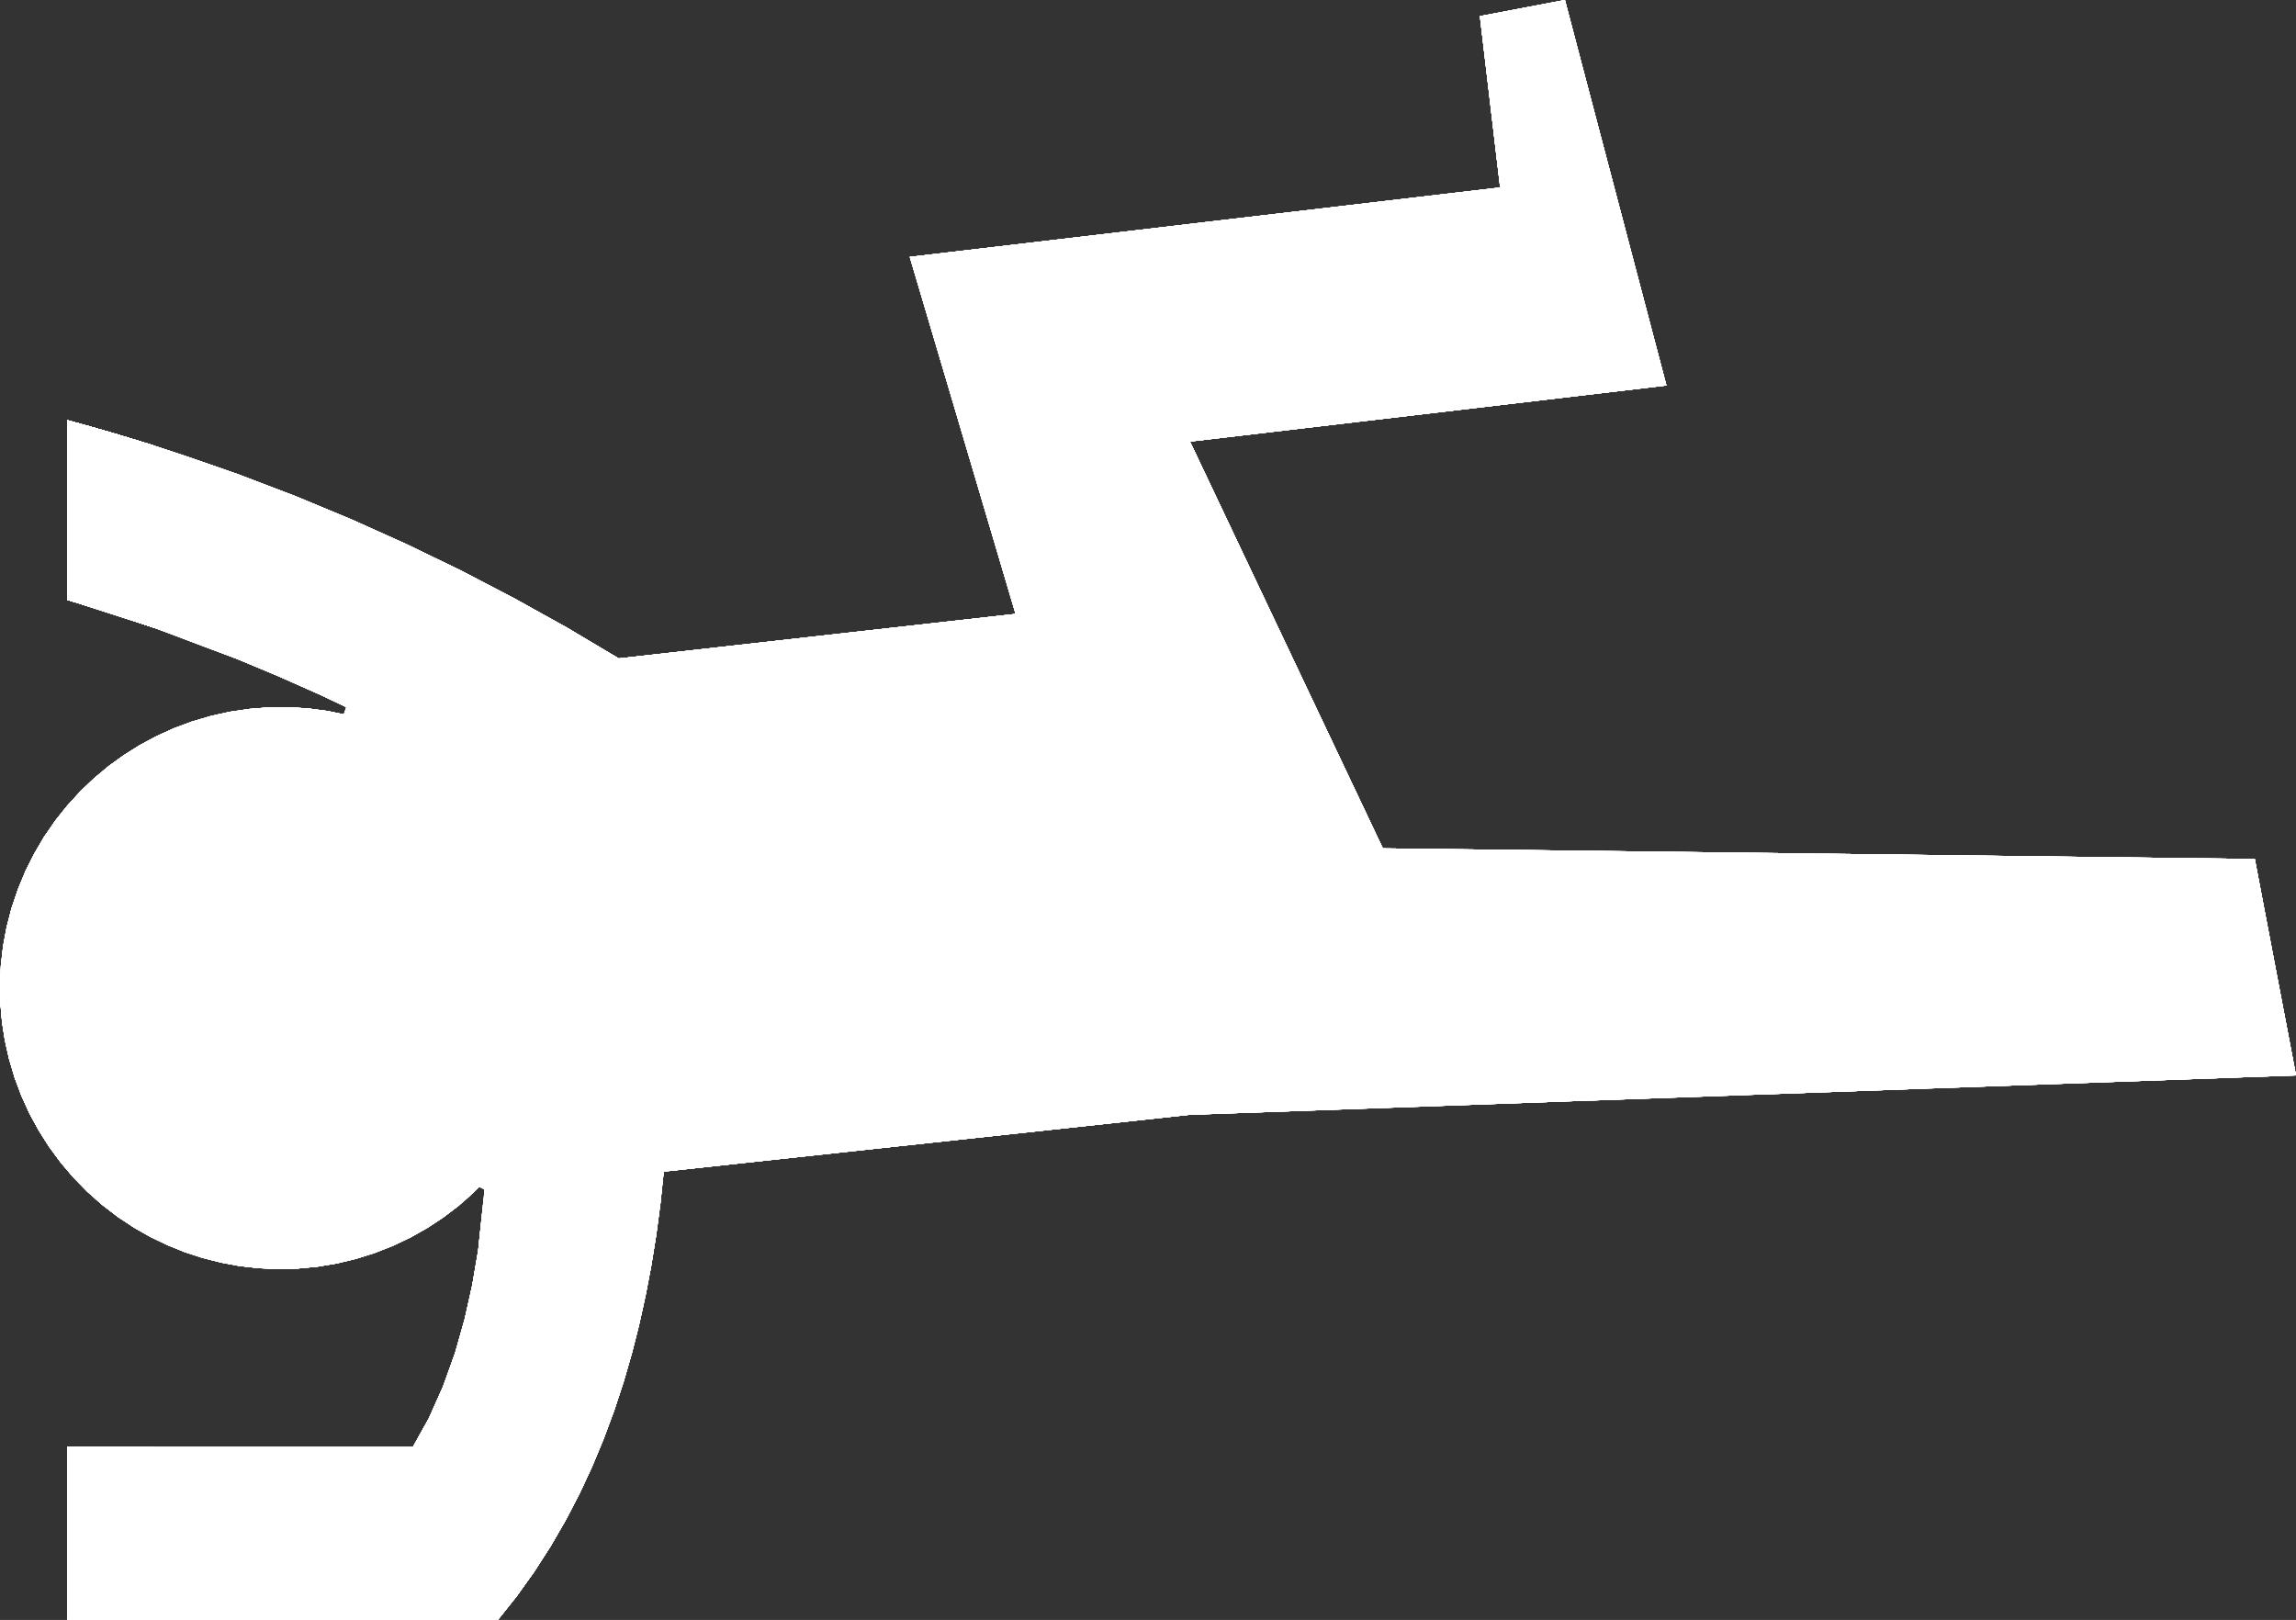<?xml version="1.0" encoding="UTF-8" standalone="yes"?>
<!DOCTYPE svg PUBLIC "-//W3C//DTD SVG 1.0//EN" "http://www.w3.org/TR/2001/REC-SVG-20010904/DTD/svg10.dtd">
<svg width="26.559" height="18.739" xmlns="http://www.w3.org/2000/svg" xmlns:svg="http://www.w3.org/2000/svg" xmlns:xlink="http://www.w3.org/1999/xlink" xmlns:slic3r="http://slic3r.org/namespaces/slic3r">
  <rect width="100%" height="100%" fill="#333333" stroke="none"/>
  <!-- 
  Generated using Slic3r 1.2.6
  http://slic3r.org/
   -->
  <g id="layer0" slic3r:z="1.75e-07">
    <polygon slic3r:type="contour" points="18.483,1.449 18.586,1.84 18.689,2.23 19.173,4.069 19.276,4.459 14.729,4.995 13.765,5.108 15.076,7.873 15.996,9.814 20.156,9.865 21.039,9.875 25.199,9.926 26.082,9.937 26.123,10.156 26.517,12.221 26.559,12.44 23.09,12.564 22.243,12.594 18.77,12.718 18.023,12.744 14.503,12.87 13.756,12.896 11.249,13.167 10.717,13.224 9.653,13.339 7.678,13.553 7.652,13.794 7.639,13.924 7.599,14.223 7.591,14.286 7.544,14.578 7.534,14.64 7.48,14.924 7.468,14.984 7.407,15.262 7.394,15.32 7.326,15.59 7.311,15.648 7.231,15.925 7.214,15.984 7.124,16.258 7.105,16.316 7.005,16.586 6.983,16.644 6.873,16.909 6.849,16.966 6.728,17.226 6.702,17.282 6.573,17.53 6.545,17.583 6.399,17.835 6.368,17.889 6.212,18.131 6.179,18.183 6.012,18.415 5.977,18.465 5.901,18.561 5.759,18.739 0.9,18.739 0.897,18.528 0.897,18.489 0.897,18.168 0.9,17.739 0.897,17.31 0.897,17.239 0.897,17.024 0.897,16.989 0.897,16.949 0.9,16.739 4.776,16.739 4.864,16.58 4.962,16.405 5.096,16.105 5.124,16.041 5.264,15.65 5.265,15.648 5.356,15.328 5.375,15.26 5.448,14.935 5.463,14.866 5.519,14.539 5.531,14.469 5.545,14.327 5.587,13.995 5.593,13.923 5.616,13.66 5.331,13.925 5.302,13.95 5.158,14.06 5.127,14.083 4.974,14.183 4.942,14.205 4.781,14.296 4.747,14.315 4.578,14.395 4.543,14.412 4.436,14.453 4.331,14.495 4.152,14.551 4.114,14.563 3.932,14.607 3.893,14.616 3.708,14.646 3.669,14.653 3.483,14.67 3.444,14.674 3.257,14.679 3.217,14.68 3.031,14.672 2.992,14.67 2.81,14.649 2.771,14.645 2.593,14.612 2.555,14.605 2.377,14.56 2.339,14.55 2.173,14.495 2.137,14.484 1.972,14.417 1.937,14.403 1.774,14.324 1.739,14.308 1.58,14.217 1.546,14.198 1.392,14.095 1.359,14.074 1.212,13.96 1.18,13.936 1.04,13.812 1.01,13.785 0.879,13.651 0.851,13.623 0.729,13.48 0.704,13.45 0.592,13.299 0.569,13.267 0.469,13.11 0.448,13.076 0.344,12.885 0.339,12.877 0.263,12.708 0.246,12.672 0.182,12.5 0.168,12.463 0.117,12.29 0.106,12.253 0.065,12.074 0.057,12.036 0.03,11.862 0.024,11.826 0.008,11.648 0.005,11.61 0.001,11.429 0,11.391 0.008,11.208 0.01,11.169 0.031,10.985 0.036,10.946 0.07,10.763 0.077,10.724 0.124,10.543 0.134,10.505 0.194,10.327 0.207,10.289 0.266,10.146 0.294,10.079 0.378,9.911 0.396,9.876 0.49,9.715 0.51,9.681 0.617,9.527 0.639,9.494 0.755,9.349 0.78,9.318 0.903,9.183 0.93,9.154 1.061,9.029 1.088,9.003 1.23,8.885 1.26,8.86 1.402,8.758 1.432,8.736 1.583,8.641 1.615,8.621 1.775,8.535 1.809,8.517 1.976,8.441 2.011,8.425 2.184,8.361 2.221,8.347 2.336,8.313 2.438,8.283 2.621,8.243 2.659,8.234 2.845,8.206 2.884,8.201 3.072,8.186 3.111,8.183 3.299,8.182 3.338,8.181 3.524,8.193 3.564,8.195 3.75,8.22 3.789,8.225 3.978,8.264 4.006,8.18 3.706,8.038 3.706,8.038 3.694,8.032 3.302,7.858 3.218,7.821 2.823,7.656 2.739,7.621 2.57,7.558 2.172,7.403 2.085,7.372 1.914,7.31 1.768,7.257 1.681,7.227 1.609,7.202 1.523,7.173 1.504,7.167 1.417,7.138 1.398,7.132 1.376,7.125 1.293,7.098 1.271,7.091 1.243,7.082 1.172,7.059 1.144,7.05 1.098,7.036 1.046,7.02 1.045,6.993 1.045,6.982 1.045,6.584 1.046,6.403 1.046,5.632 1.045,5.451 1.045,5.247 1.045,5.156 1.045,5.054 1.045,5.007 1.046,4.935 1.086,4.947 1.123,4.957 1.163,4.969 1.19,4.976 1.223,4.986 1.273,5.001 1.307,5.01 1.357,5.025 1.39,5.035 1.44,5.05 1.474,5.06 1.524,5.075 1.557,5.086 1.607,5.101 1.674,5.122 1.699,5.13 2.071,5.254 2.649,5.45 2.764,5.49 3.302,5.696 3.416,5.739 3.95,5.961 4.063,6.008 4.587,6.244 4.699,6.294 5.218,6.545 5.328,6.598 5.839,6.864 5.947,6.921 6.45,7.201 6.557,7.26 6.767,7.385 7.157,7.617 7.96,7.527 8.764,7.437 10.141,7.282 10.945,7.192 11.748,7.102 11.641,6.74 10.632,3.334 10.524,2.972 13.341,2.641 13.939,2.57 16.799,2.234 17.353,2.169 17.271,1.475 17.119,0.187 17.758,0.066 18.102,0" style="fill: white" />
  </g>
  <g id="layer1" slic3r:z="4e-07">
    <polygon slic3r:type="contour" points="18.219,0.446 18.454,1.338 18.689,2.23 19.041,3.568 19.276,4.459 15.925,4.854 13.765,5.108 14.434,6.52 15.326,8.402 15.996,9.814 19.021,9.851 21.039,9.875 26.082,9.937 26.177,10.438 26.464,11.94 26.559,12.44 23.998,12.531 22.291,12.592 19.731,12.684 18.023,12.744 15.463,12.836 13.756,12.896 11.932,13.093 10.717,13.224 8.286,13.487 7.678,13.553 7.67,13.627 7.639,13.924 7.616,14.098 7.591,14.286 7.557,14.498 7.534,14.64 7.495,14.847 7.468,14.984 7.424,15.186 7.394,15.32 7.344,15.517 7.311,15.648 7.253,15.849 7.214,15.984 7.127,16.249 7.105,16.316 7.032,16.513 6.983,16.644 6.903,16.837 6.849,16.966 6.761,17.155 6.702,17.282 6.608,17.462 6.545,17.583 6.439,17.766 6.368,17.889 6.254,18.065 6.179,18.183 6.058,18.352 5.977,18.465 5.803,18.684 5.759,18.739 0.787,18.739 0.787,18.695 0.787,18.489 0.787,17.786 0.787,17.739 0.787,17.691 0.787,16.989 0.787,16.782 0.787,16.739 4.776,16.739 4.795,16.705 4.962,16.405 5.059,16.186 5.124,16.041 5.209,15.805 5.265,15.648 5.331,15.415 5.375,15.26 5.441,14.963 5.463,14.866 5.503,14.628 5.531,14.469 5.565,14.145 5.595,13.903 5.616,13.662 5.367,13.893 5.302,13.95 5.197,14.03 5.127,14.083 5.016,14.156 4.942,14.205 4.899,14.229 4.899,14.229 4.747,14.315 4.624,14.373 4.543,14.412 4.416,14.462 4.331,14.495 4.201,14.536 4.114,14.563 3.981,14.595 3.893,14.616 3.758,14.638 3.669,14.653 3.489,14.67 3.444,14.674 3.308,14.678 3.217,14.68 3.03,14.671 2.992,14.67 2.859,14.655 2.771,14.645 2.642,14.621 2.555,14.605 2.426,14.572 2.339,14.55 2.218,14.51 2.137,14.484 2.017,14.435 1.937,14.403 1.818,14.346 1.739,14.308 1.623,14.242 1.546,14.198 1.434,14.123 1.359,14.074 1.252,13.991 1.18,13.936 1.078,13.846 1.01,13.785 0.915,13.688 0.851,13.623 0.763,13.519 0.704,13.45 0.623,13.34 0.569,13.267 0.496,13.153 0.448,13.076 0.383,12.956 0.339,12.877 0.284,12.754 0.246,12.672 0.2,12.547 0.168,12.463 0.131,12.337 0.106,12.253 0.076,12.123 0.057,12.036 0.037,11.91 0.024,11.826 0.012,11.696 0.005,11.61 0.002,11.479 0,11.391 0.006,11.258 0.01,11.169 0.026,11.035 0.036,10.946 0.061,10.813 0.077,10.724 0.111,10.593 0.134,10.505 0.178,10.375 0.207,10.289 0.259,10.163 0.294,10.079 0.355,9.957 0.396,9.876 0.465,9.759 0.51,9.681 0.588,9.569 0.639,9.494 0.723,9.388 0.78,9.318 0.87,9.22 0.93,9.154 1.025,9.063 1.088,9.003 1.191,8.917 1.26,8.86 1.363,8.786 1.432,8.736 1.542,8.667 1.615,8.621 1.731,8.558 1.809,8.517 1.93,8.462 2.011,8.425 2.137,8.378 2.221,8.347 2.351,8.309 2.438,8.283 2.571,8.254 2.659,8.234 2.794,8.214 2.884,8.201 3.021,8.19 3.111,8.183 3.248,8.182 3.338,8.181 3.474,8.19 3.564,8.195 3.699,8.213 3.789,8.225 3.921,8.252 3.978,8.264 4.006,8.18 3.912,8.135 3.694,8.032 3.409,7.906 3.218,7.821 2.961,7.714 2.739,7.621 2.354,7.477 2.064,7.364 1.865,7.292 1.768,7.257 1.694,7.231 1.644,7.214 1.57,7.189 1.521,7.173 1.447,7.148 1.398,7.132 1.323,7.108 1.274,7.091 1.199,7.068 1.15,7.052 1.075,7.029 1.025,7.013 1.004,7.007 0.975,6.998 0.913,6.979 0.889,6.971 0.864,6.964 0.863,6.807 0.863,6.789 0.863,6.438 0.863,6.403 0.863,5.632 0.863,5.598 0.863,5.054 0.863,5.036 0.864,4.885 0.899,4.894 0.931,4.903 0.951,4.909 1.053,4.937 1.106,4.952 1.139,4.962 1.24,4.991 1.273,5.001 1.307,5.01 1.407,5.04 1.44,5.05 1.474,5.06 1.574,5.091 1.607,5.101 1.707,5.132 1.774,5.153 1.84,5.174 2.5,5.398 2.764,5.49 3.155,5.64 3.416,5.739 3.804,5.9 4.063,6.008 4.444,6.179 4.699,6.294 5.076,6.477 5.328,6.598 5.699,6.792 5.947,6.921 6.313,7.124 6.557,7.26 7.037,7.546 7.157,7.617 7.616,7.566 8.305,7.488 8.994,7.411 9.453,7.359 9.912,7.308 11.748,7.102 11.504,6.276 10.769,3.798 10.524,2.972 12.573,2.731 13.939,2.57 15.987,2.329 17.353,2.169 17.166,0.584 17.119,0.187 17.316,0.15 18.102,0" style="fill: white" />
  </g>
  <g id="layer2" slic3r:z="5e-07">
    <polygon slic3r:type="contour" points="18.395,1.115 18.689,2.23 18.983,3.345 19.276,4.459 16.521,4.784 13.765,5.108 14.323,6.285 15.438,8.637 15.996,9.814 21.039,9.875 23.511,9.906 26.082,9.937 26.201,10.563 26.44,11.814 26.559,12.44 24.425,12.516 22.291,12.592 20.157,12.668 18.023,12.744 15.89,12.82 13.756,12.896 10.772,13.219 10.772,13.219 7.678,13.553 7.639,13.924 7.615,14.105 7.591,14.286 7.562,14.463 7.534,14.64 7.501,14.812 7.468,14.984 7.431,15.152 7.394,15.32 7.353,15.484 7.311,15.648 7.263,15.816 7.214,15.984 7.159,16.15 7.105,16.316 7.044,16.48 6.983,16.644 6.916,16.805 6.849,16.966 6.776,17.124 6.702,17.282 6.624,17.432 6.545,17.583 6.457,17.736 6.368,17.889 6.273,18.036 6.179,18.183 6.078,18.324 5.977,18.465 5.759,18.739 0.776,18.739 0.776,16.739 4.776,16.739 4.823,16.655 4.962,16.405 5.043,16.223 5.124,16.041 5.265,15.648 5.375,15.26 5.463,14.866 5.497,14.668 5.531,14.469 5.573,14.063 5.598,13.862 5.616,13.663 5.384,13.879 5.302,13.95 5.215,14.016 5.127,14.083 5.035,14.144 4.942,14.205 4.844,14.26 4.747,14.315 4.645,14.363 4.543,14.412 4.437,14.453 4.331,14.495 4.223,14.529 4.114,14.563 4.003,14.589 3.893,14.616 3.781,14.634 3.669,14.653 3.556,14.664 3.444,14.674 3.33,14.677 3.217,14.68 3.104,14.675 2.992,14.67 2.882,14.657 2.771,14.645 2.555,14.605 2.447,14.577 2.339,14.55 2.238,14.517 2.137,14.484 1.937,14.403 1.838,14.355 1.739,14.308 1.643,14.253 1.546,14.198 1.453,14.136 1.359,14.074 1.27,14.005 1.18,13.936 1.095,13.861 1.01,13.785 0.931,13.704 0.851,13.623 0.777,13.536 0.704,13.45 0.569,13.267 0.508,13.172 0.448,13.076 0.393,12.976 0.339,12.877 0.293,12.774 0.246,12.672 0.207,12.568 0.168,12.463 0.137,12.358 0.106,12.253 0.081,12.145 0.057,12.036 0.04,11.931 0.024,11.826 0.014,11.718 0.005,11.61 0.002,11.501 0,11.391 0.005,11.28 0.01,11.169 0.023,11.058 0.036,10.946 0.057,10.835 0.077,10.724 0.106,10.615 0.134,10.505 0.17,10.397 0.207,10.289 0.294,10.079 0.345,9.977 0.396,9.876 0.453,9.778 0.51,9.681 0.575,9.588 0.639,9.494 0.78,9.318 0.855,9.236 0.93,9.154 1.009,9.078 1.088,9.003 1.174,8.932 1.26,8.86 1.346,8.798 1.432,8.736 1.524,8.678 1.615,8.621 1.712,8.569 1.809,8.517 1.91,8.471 2.011,8.425 2.116,8.386 2.221,8.347 2.329,8.315 2.438,8.283 2.548,8.259 2.659,8.234 2.772,8.217 2.884,8.201 2.998,8.192 3.111,8.183 3.225,8.182 3.338,8.181 3.451,8.188 3.564,8.195 3.676,8.21 3.789,8.225 3.899,8.248 3.978,8.264 4.006,8.18 3.93,8.144 3.694,8.032 3.218,7.821 2.739,7.621 2.258,7.441 2.016,7.347 1.768,7.257 1.644,7.214 1.521,7.173 1.398,7.132 1.274,7.091 1.15,7.052 1.026,7.013 0.901,6.975 0.824,6.952 0.82,6.951 0.82,6.917 0.819,6.794 0.819,6.789 0.819,6.786 0.82,6.403 0.82,5.632 0.819,5.25 0.819,5.054 0.819,5.049 0.82,4.912 0.82,4.873 0.854,4.882 0.938,4.905 1.106,4.952 1.273,5.001 1.44,5.05 1.607,5.101 1.774,5.153 1.884,5.189 2.435,5.375 2.764,5.49 3.09,5.615 3.416,5.739 4.063,6.008 4.381,6.151 4.699,6.294 5.013,6.446 5.328,6.598 5.637,6.76 5.947,6.921 6.252,7.091 6.557,7.26 7.157,7.617 8.305,7.488 9.397,7.366 11.748,7.102 11.442,6.069 10.524,2.972 12.231,2.771 13.939,2.57 15.646,2.37 17.353,2.169 17.119,0.187 18.102,0" style="fill: white" />
  </g>
  <g id="layer3" slic3r:z="6e-07">
    <polygon slic3r:type="contour" points="18.32,0.829 18.689,2.23 18.924,3.122 19.276,4.459 17.072,4.719 13.765,5.108 14.211,6.049 15.55,8.873 15.996,9.814 18.013,9.838 21.039,9.875 23.056,9.9 26.082,9.937 26.225,10.688 26.416,11.689 26.559,12.44 24.852,12.501 22.291,12.592 20.584,12.653 18.023,12.744 16.268,12.807 13.756,12.896 12.54,13.028 10.717,13.224 8.286,13.487 7.678,13.553 7.67,13.627 7.639,13.924 7.62,14.069 7.591,14.286 7.568,14.428 7.534,14.64 7.515,14.737 7.468,14.984 7.439,15.119 7.394,15.32 7.361,15.451 7.311,15.648 7.283,15.746 7.214,15.984 7.17,16.117 7.105,16.316 7.056,16.447 6.983,16.644 6.93,16.773 6.849,16.966 6.79,17.092 6.702,17.282 6.653,17.375 6.545,17.583 6.475,17.705 6.368,17.889 6.292,18.006 6.179,18.183 6.098,18.296 5.977,18.465 5.803,18.684 5.759,18.739 0.776,18.739 0.776,16.739 4.776,16.739 4.85,16.605 4.962,16.405 5.027,16.259 5.124,16.041 5.181,15.884 5.265,15.648 5.309,15.493 5.375,15.26 5.41,15.103 5.463,14.866 5.5,14.649 5.531,14.469 5.582,13.982 5.602,13.821 5.615,13.664 5.4,13.865 5.302,13.95 5.232,14.003 5.127,14.083 5.053,14.132 4.942,14.205 4.864,14.249 4.747,14.315 4.665,14.354 4.543,14.412 4.458,14.445 4.331,14.495 4.244,14.522 4.114,14.563 3.987,14.593 3.987,14.593 3.893,14.616 3.803,14.631 3.669,14.653 3.579,14.661 3.444,14.674 3.353,14.676 3.217,14.68 3.127,14.676 2.992,14.67 2.904,14.66 2.771,14.645 2.685,14.629 2.555,14.605 2.469,14.583 2.339,14.55 2.259,14.523 2.137,14.484 2.057,14.451 1.937,14.403 1.886,14.378 1.739,14.308 1.662,14.264 1.546,14.198 1.471,14.148 1.359,14.074 1.288,14.019 1.18,13.936 1.112,13.876 1.01,13.785 0.947,13.72 0.851,13.623 0.792,13.554 0.704,13.45 0.65,13.377 0.569,13.267 0.52,13.191 0.448,13.076 0.404,12.996 0.339,12.877 0.302,12.795 0.246,12.672 0.215,12.588 0.168,12.463 0.143,12.379 0.106,12.253 0.086,12.166 0.057,12.036 0.044,11.952 0.024,11.826 0.016,11.739 0.005,11.61 0.003,11.522 0,11.391 0.004,11.302 0.01,11.169 0.021,11.08 0.036,10.946 0.052,10.858 0.077,10.724 0.1,10.636 0.134,10.505 0.152,10.452 0.207,10.289 0.242,10.205 0.294,10.079 0.335,9.997 0.396,9.876 0.442,9.798 0.51,9.681 0.562,9.606 0.639,9.494 0.695,9.424 0.78,9.318 0.84,9.252 0.93,9.154 0.993,9.094 1.088,9.003 1.157,8.946 1.26,8.86 1.329,8.811 1.432,8.736 1.506,8.69 1.615,8.621 1.693,8.579 1.809,8.517 1.89,8.48 2.011,8.425 2.128,8.382 2.221,8.347 2.308,8.322 2.438,8.283 2.526,8.263 2.659,8.234 2.749,8.221 2.884,8.201 2.975,8.194 3.111,8.183 3.202,8.182 3.338,8.181 3.429,8.187 3.564,8.195 3.654,8.207 3.789,8.225 3.877,8.243 3.978,8.264 4.006,8.18 3.694,8.032 3.504,7.948 3.218,7.821 3.027,7.741 2.739,7.621 2.161,7.405 1.968,7.329 1.769,7.258 1.671,7.224 1.572,7.19 1.473,7.157 1.374,7.124 1.275,7.092 1.176,7.06 1.1,7.036 1.026,7.013 0.926,6.983 0.901,6.975 0.851,6.96 0.836,6.956 0.825,6.952 0.792,6.943 0.792,6.876 0.792,6.789 0.792,6.476 0.792,6.403 0.792,5.632 0.792,5.559 0.792,5.09 0.792,5.054 0.792,4.946 0.792,4.865 0.835,4.877 0.854,4.882 0.921,4.901 0.938,4.905 0.972,4.915 1.106,4.952 1.206,4.981 1.274,5.001 1.408,5.041 1.541,5.081 1.641,5.111 1.774,5.153 1.84,5.174 1.928,5.203 2.369,5.352 2.764,5.49 3.025,5.59 3.416,5.739 3.675,5.847 4.063,6.008 4.317,6.122 4.699,6.294 4.95,6.416 5.328,6.598 5.575,6.727 5.947,6.921 6.191,7.057 6.557,7.26 7.037,7.546 7.157,7.617 7.616,7.566 8.305,7.488 8.764,7.437 9.453,7.359 9.912,7.308 11.748,7.102 11.381,5.863 10.892,4.211 10.524,2.972 11.834,2.818 13.939,2.57 17.353,2.169 17.166,0.584 17.119,0.187 17.905,0.037 18.102,0" style="fill: white" />
  </g>
  <g id="layer4" slic3r:z="7e-07">
    <polygon slic3r:type="contour" points="18.278,0.669 18.689,2.23 18.865,2.899 19.276,4.459 17.679,4.648 13.765,5.108 14.1,5.814 15.661,9.108 15.996,9.814 17.509,9.832 21.039,9.875 22.602,9.895 26.082,9.937 26.249,10.813 26.392,11.564 26.559,12.44 25.279,12.486 22.291,12.592 21.011,12.638 18.023,12.744 16.695,12.792 13.756,12.896 12.8,13 10.717,13.224 8.894,13.421 7.678,13.553 7.662,13.701 7.639,13.924 7.63,13.989 7.591,14.286 7.574,14.392 7.534,14.64 7.514,14.743 7.468,14.984 7.446,15.085 7.394,15.32 7.369,15.419 7.311,15.648 7.282,15.748 7.214,15.984 7.181,16.084 7.105,16.316 7.068,16.414 6.983,16.644 6.943,16.74 6.849,16.966 6.805,17.061 6.702,17.282 6.655,17.372 6.545,17.583 6.492,17.674 6.368,17.889 6.311,17.977 6.179,18.183 6.062,18.346 5.977,18.465 5.846,18.629 5.759,18.739 0.776,18.739 0.776,16.739 4.776,16.739 4.795,16.705 4.878,16.555 4.962,16.405 5.01,16.296 5.124,16.041 5.167,15.923 5.265,15.648 5.298,15.532 5.375,15.26 5.415,15.081 5.463,14.866 5.483,14.747 5.531,14.469 5.59,13.901 5.608,13.761 5.544,13.729 5.51,13.763 5.416,13.851 5.302,13.95 5.25,13.99 5.127,14.083 5.072,14.119 4.942,14.205 4.883,14.238 4.747,14.315 4.685,14.344 4.543,14.412 4.479,14.437 4.331,14.495 4.266,14.515 4.114,14.563 4.048,14.579 3.893,14.616 3.884,14.617 3.669,14.653 3.601,14.659 3.444,14.674 3.376,14.676 3.217,14.68 3.149,14.677 2.992,14.67 2.926,14.662 2.771,14.645 2.706,14.633 2.555,14.605 2.491,14.588 2.339,14.55 2.279,14.53 2.137,14.484 2.077,14.459 1.937,14.403 1.877,14.374 1.739,14.308 1.681,14.275 1.546,14.198 1.49,14.16 1.359,14.074 1.306,14.032 1.18,13.936 1.129,13.891 1.01,13.785 0.963,13.737 0.851,13.623 0.807,13.571 0.704,13.45 0.663,13.395 0.569,13.267 0.532,13.21 0.448,13.076 0.415,13.016 0.339,12.877 0.312,12.815 0.246,12.672 0.223,12.609 0.168,12.463 0.15,12.4 0.106,12.253 0.091,12.188 0.057,12.036 0.047,11.973 0.024,11.826 0.018,11.761 0.005,11.61 0.003,11.544 0,11.391 0.003,11.324 0.01,11.169 0.018,11.102 0.036,10.946 0.048,10.88 0.077,10.724 0.094,10.658 0.134,10.505 0.156,10.44 0.207,10.289 0.233,10.226 0.294,10.079 0.324,10.018 0.396,9.876 0.43,9.817 0.51,9.681 0.549,9.625 0.639,9.494 0.681,9.441 0.78,9.318 0.825,9.269 0.93,9.154 0.977,9.109 1.088,9.003 1.14,8.96 1.26,8.86 1.312,8.823 1.432,8.736 1.487,8.701 1.615,8.621 1.673,8.59 1.809,8.517 1.869,8.489 2.011,8.425 2.074,8.402 2.221,8.347 2.222,8.347 2.222,8.347 2.438,8.283 2.504,8.268 2.659,8.234 2.727,8.224 2.884,8.201 2.952,8.195 3.111,8.183 3.179,8.182 3.338,8.181 3.406,8.185 3.564,8.195 3.688,8.212 3.789,8.225 3.855,8.239 3.978,8.264 4.006,8.18 3.694,8.032 3.551,7.969 3.218,7.821 3.074,7.761 2.739,7.621 2.065,7.368 1.92,7.312 1.771,7.258 1.697,7.233 1.623,7.208 1.424,7.141 1.35,7.116 1.276,7.092 1.201,7.068 1.05,7.021 1.026,7.013 0.976,6.998 0.901,6.975 0.864,6.964 0.839,6.956 0.792,6.942 0.779,6.938 0.779,6.833 0.779,5.558 0.778,5.408 0.778,5.054 0.778,4.953 0.779,4.862 0.795,4.866 0.854,4.882 0.904,4.896 0.938,4.905 1.039,4.933 1.106,4.952 1.139,4.962 1.275,5.001 1.376,5.031 1.476,5.061 1.675,5.122 1.775,5.153 1.906,5.196 1.973,5.217 2.303,5.329 2.764,5.49 2.96,5.565 3.416,5.739 3.61,5.82 4.063,6.008 4.253,6.093 4.699,6.294 4.887,6.385 5.328,6.598 5.513,6.695 5.947,6.921 6.13,7.023 6.557,7.26 6.917,7.474 7.157,7.617 8.075,7.514 8.305,7.488 9.223,7.385 9.453,7.359 10.371,7.256 11.748,7.102 11.32,5.657 10.953,4.418 10.524,2.972 11.549,2.852 13.939,2.57 14.963,2.45 17.353,2.169 17.213,0.98 17.119,0.187 17.709,0.075 18.102,0" style="fill: white" />
  </g>
  <g id="layer5" slic3r:z="8e-07">
    <polygon slic3r:type="contour" points="18.219,0.446 18.689,2.23 18.806,2.676 19.276,4.459 18.23,4.583 13.765,5.108 13.988,5.579 15.773,9.343 15.996,9.814 17.055,9.827 21.039,9.875 22.047,9.888 26.082,9.937 26.273,10.938 26.368,11.439 26.559,12.44 25.757,12.469 22.291,12.592 21.438,12.623 17.975,12.746 17.17,12.775 13.756,12.896 13.148,12.962 10.672,13.229 9.501,13.356 7.678,13.553 7.654,13.775 7.639,13.924 7.629,13.996 7.591,14.286 7.579,14.357 7.534,14.64 7.521,14.709 7.468,14.984 7.462,15.012 7.394,15.32 7.378,15.386 7.311,15.648 7.292,15.715 7.214,15.984 7.192,16.05 7.105,16.316 7.08,16.382 6.983,16.644 6.956,16.708 6.849,16.966 6.82,17.029 6.702,17.282 6.671,17.342 6.545,17.583 6.51,17.644 6.368,17.889 6.33,17.948 6.179,18.183 6.138,18.239 5.977,18.465 5.89,18.574 5.759,18.739 0.776,18.739 0.776,16.739 4.776,16.739 4.836,16.631 4.836,16.631 4.906,16.505 4.962,16.405 4.994,16.332 5.124,16.041 5.153,15.962 5.265,15.648 5.287,15.571 5.375,15.26 5.393,15.181 5.463,14.866 5.476,14.787 5.531,14.469 5.599,13.82 5.606,13.763 5.542,13.731 5.495,13.778 5.433,13.836 5.302,13.95 5.267,13.977 5.127,14.083 5.09,14.107 4.942,14.205 4.903,14.227 4.747,14.315 4.706,14.334 4.543,14.412 4.5,14.428 4.331,14.495 4.288,14.508 4.114,14.563 4.07,14.574 3.893,14.616 3.848,14.623 3.669,14.653 3.624,14.657 3.444,14.674 3.398,14.675 3.217,14.68 3.172,14.678 2.992,14.67 2.948,14.665 2.771,14.645 2.728,14.637 2.555,14.605 2.512,14.594 2.339,14.55 2.137,14.484 2.097,14.468 1.937,14.403 1.897,14.384 1.739,14.308 1.7,14.286 1.546,14.198 1.509,14.173 1.359,14.074 1.324,14.046 1.18,13.936 1.146,13.906 1.01,13.785 0.979,13.753 0.851,13.623 0.822,13.588 0.704,13.45 0.677,13.413 0.569,13.267 0.544,13.229 0.448,13.076 0.426,13.036 0.339,12.877 0.321,12.836 0.246,12.672 0.231,12.63 0.168,12.463 0.156,12.421 0.106,12.253 0.096,12.21 0.057,12.036 0.044,11.952 0.024,11.826 0.02,11.783 0.005,11.61 0.004,11.566 0,11.391 0.002,11.347 0.01,11.169 0.015,11.125 0.036,10.946 0.044,10.902 0.077,10.724 0.089,10.68 0.134,10.505 0.149,10.461 0.207,10.289 0.224,10.247 0.294,10.079 0.314,10.038 0.396,9.876 0.419,9.837 0.51,9.681 0.536,9.644 0.639,9.494 0.667,9.459 0.78,9.318 0.81,9.285 0.93,9.154 0.961,9.124 1.088,9.003 1.123,8.974 1.26,8.86 1.294,8.835 1.432,8.736 1.469,8.713 1.615,8.621 1.654,8.6 1.809,8.517 1.849,8.499 2.011,8.425 2.053,8.41 2.221,8.347 2.264,8.334 2.438,8.283 2.482,8.273 2.659,8.234 2.704,8.227 2.884,8.201 2.93,8.197 3.111,8.183 3.157,8.183 3.338,8.181 3.383,8.184 3.564,8.195 3.609,8.201 3.789,8.225 3.833,8.234 3.978,8.264 4.006,8.18 3.694,8.032 3.599,7.99 3.218,7.821 3.122,7.781 2.739,7.621 1.969,7.332 1.872,7.295 1.773,7.259 1.724,7.242 1.674,7.225 1.375,7.125 1.326,7.108 1.277,7.092 1.227,7.077 1.076,7.029 0.976,6.998 0.876,6.968 0.826,6.953 0.776,6.938 0.776,4.861 0.807,4.87 0.854,4.882 0.888,4.891 0.938,4.905 1.039,4.933 1.14,4.962 1.276,5.001 1.343,5.021 1.41,5.042 1.709,5.133 1.775,5.153 1.973,5.217 2.017,5.232 2.237,5.306 2.764,5.49 2.894,5.54 3.416,5.739 3.546,5.793 4.063,6.008 4.19,6.065 4.699,6.294 4.824,6.355 5.328,6.598 5.452,6.663 5.947,6.921 6.069,6.989 6.557,7.26 6.797,7.403 7.157,7.617 8.075,7.514 8.994,7.411 9.912,7.308 10.83,7.205 11.748,7.102 11.259,5.45 11.014,4.624 10.524,2.972 11.207,2.892 13.939,2.57 14.665,2.485 17.353,2.169 17.259,1.376 17.119,0.187 17.512,0.112 18.102,0" style="fill: white" />
  </g>
  <g id="layer6" slic3r:z="9e-07">
    <polygon slic3r:type="contour" points="18.16,0.223 18.689,2.23 18.748,2.453 19.276,4.459 18.725,4.524 13.765,5.108 13.877,5.343 15.884,9.579 15.996,9.814 16.5,9.82 21.039,9.875 21.593,9.882 26.082,9.937 26.296,11.063 26.344,11.314 26.559,12.44 26.132,12.455 22.291,12.592 21.864,12.608 18.023,12.744 17.597,12.76 13.756,12.896 13.407,12.934 10.772,13.219 10.772,13.219 10.109,13.29 7.678,13.553 7.647,13.849 7.639,13.924 7.634,13.96 7.591,14.286 7.585,14.321 7.534,14.64 7.527,14.674 7.468,14.984 7.394,15.32 7.386,15.353 7.311,15.648 7.301,15.681 7.214,15.984 7.203,16.017 7.105,16.316 7.093,16.349 6.983,16.644 6.97,16.676 6.849,16.966 6.834,16.997 6.702,17.282 6.686,17.312 6.545,17.583 6.528,17.613 6.368,17.889 6.349,17.918 6.179,18.183 6.158,18.211 5.977,18.465 5.933,18.519 5.759,18.739 0.776,18.739 0.776,16.739 4.776,16.739 4.906,16.505 4.934,16.455 4.962,16.405 4.978,16.368 5.124,16.041 5.138,16.002 5.265,15.648 5.276,15.609 5.375,15.26 5.384,15.221 5.463,14.866 5.47,14.827 5.531,14.469 5.616,13.658 5.495,13.778 5.48,13.793 5.449,13.822 5.302,13.95 5.285,13.963 5.127,14.083 5.109,14.095 4.942,14.205 4.922,14.216 4.747,14.315 4.726,14.325 4.543,14.412 4.521,14.42 4.331,14.495 4.275,14.513 4.114,14.563 4.092,14.568 3.893,14.616 3.87,14.619 3.669,14.653 3.646,14.655 3.444,14.674 3.421,14.675 3.217,14.68 3.194,14.679 2.992,14.67 2.97,14.667 2.771,14.645 2.749,14.641 2.555,14.605 2.534,14.599 2.339,14.55 2.319,14.543 2.137,14.484 2.117,14.476 1.937,14.403 1.917,14.393 1.739,14.308 1.72,14.297 1.546,14.198 1.527,14.185 1.359,14.074 1.341,14.06 1.18,13.936 1.163,13.921 1.01,13.785 0.851,13.623 0.836,13.606 0.704,13.45 0.69,13.431 0.569,13.267 0.557,13.248 0.448,13.076 0.437,13.056 0.339,12.877 0.33,12.856 0.246,12.672 0.239,12.651 0.168,12.463 0.162,12.442 0.106,12.253 0.101,12.232 0.057,12.036 0.053,12.015 0.024,11.826 0.022,11.804 0.005,11.61 0.004,11.588 0,11.391 0.001,11.369 0.01,11.169 0.013,11.147 0.036,10.946 0.04,10.924 0.077,10.724 0.083,10.702 0.134,10.505 0.142,10.483 0.207,10.289 0.215,10.268 0.294,10.079 0.304,10.058 0.396,9.876 0.407,9.856 0.51,9.681 0.523,9.662 0.639,9.494 0.653,9.477 0.78,9.318 0.795,9.302 0.93,9.154 0.946,9.139 1.088,9.003 1.106,8.989 1.26,8.86 1.277,8.848 1.432,8.736 1.451,8.724 1.615,8.621 1.635,8.61 1.809,8.517 1.829,8.508 2.011,8.425 2.032,8.418 2.221,8.347 2.243,8.341 2.438,8.283 2.46,8.278 2.659,8.234 2.682,8.231 2.884,8.201 2.907,8.199 3.111,8.183 3.338,8.181 3.361,8.183 3.564,8.195 3.586,8.198 3.789,8.225 3.978,8.264 4.006,8.18 3.694,8.032 3.647,8.011 3.218,7.821 3.17,7.801 2.739,7.621 1.873,7.296 1.824,7.277 1.775,7.259 1.75,7.251 1.725,7.243 1.327,7.109 1.302,7.101 1.277,7.093 1.253,7.085 1.177,7.061 0.876,6.968 0.826,6.953 0.801,6.945 0.776,6.938 0.776,4.861 0.838,4.878 0.906,4.896 1.006,4.925 1.209,4.982 1.277,5.002 1.311,5.012 1.344,5.022 1.743,5.143 1.776,5.154 2.039,5.239 2.061,5.246 2.171,5.283 2.764,5.49 2.829,5.515 3.416,5.739 3.481,5.766 4.063,6.008 4.126,6.036 4.699,6.294 4.762,6.324 5.328,6.598 5.39,6.631 5.947,6.921 6.008,6.955 6.557,7.26 6.677,7.332 7.157,7.617 7.616,7.566 8.075,7.514 10.83,7.205 11.748,7.102 11.198,5.244 11.075,4.831 10.524,2.972 10.866,2.932 13.939,2.57 14.28,2.53 17.353,2.169 17.306,1.772 17.119,0.187 17.316,0.15 18.102,0" style="fill: white" />
  </g>
  <g id="layer7" slic3r:z="1e-06">
    <polygon slic3r:type="contour" points="18.689,2.23 19.276,4.459 13.765,5.108 15.996,9.814 21.039,9.875 26.082,9.937 26.32,11.189 26.559,12.44 22.291,12.592 18.023,12.744 13.756,12.896 10.772,13.219 10.772,13.219 7.678,13.553 7.639,13.924 7.591,14.286 7.534,14.64 7.468,14.984 7.394,15.32 7.311,15.648 7.214,15.984 7.105,16.316 6.983,16.644 6.849,16.966 6.702,17.282 6.545,17.583 6.368,17.889 6.179,18.183 5.977,18.465 5.759,18.739 0.776,18.739 0.776,16.739 4.776,16.739 4.962,16.405 5.124,16.041 5.265,15.648 5.375,15.26 5.463,14.866 5.531,14.469 5.616,13.658 5.465,13.808 5.302,13.95 5.127,14.083 4.942,14.205 4.747,14.315 4.543,14.412 4.331,14.495 4.114,14.563 3.893,14.616 3.669,14.653 3.444,14.674 3.217,14.68 2.992,14.67 2.771,14.645 2.555,14.605 2.339,14.55 2.137,14.484 1.937,14.403 1.739,14.308 1.546,14.198 1.359,14.074 1.18,13.936 1.01,13.785 0.851,13.623 0.704,13.45 0.569,13.267 0.448,13.076 0.339,12.877 0.246,12.672 0.168,12.463 0.106,12.253 0.057,12.036 0.024,11.826 0.005,11.61 0,11.391 0.01,11.169 0.036,10.946 0.077,10.724 0.134,10.505 0.207,10.289 0.294,10.079 0.396,9.876 0.51,9.681 0.639,9.494 0.78,9.318 0.93,9.154 1.088,9.003 1.26,8.86 1.432,8.736 1.615,8.621 1.809,8.517 2.011,8.425 2.221,8.347 2.438,8.283 2.659,8.234 2.884,8.201 3.111,8.183 3.338,8.181 3.564,8.195 3.789,8.225 3.978,8.264 4.006,8.18 3.694,8.032 3.218,7.821 2.739,7.621 1.776,7.26 1.278,7.093 0.776,6.938 0.776,4.861 1.278,5.002 1.776,5.154 1.776,5.154 2.105,5.26 2.764,5.49 3.416,5.739 4.063,6.008 4.699,6.294 5.328,6.598 5.947,6.921 6.557,7.26 7.157,7.617 11.748,7.102 11.136,5.037 10.524,2.972 13.939,2.57 17.353,2.169 17.119,0.187 18.102,0" style="fill: white" />
  </g>
  <g id="layer8" slic3r:z="1.1e-06">
    <polygon slic3r:type="contour" points="0.797,4.867 1.258,4.996 1.278,5.002 1.298,5.008 1.757,5.148 1.776,5.154 1.776,7.26 1.757,7.253 1.298,7.099 1.278,7.093 1.258,7.087 0.797,6.944 0.776,6.938 0.776,4.861" style="fill: white" />
    <polygon slic3r:type="contour" points="1.776,18.739 0.776,18.739 0.776,16.739 1.776,16.739" style="fill: white" />
  </g>
  <g id="layer9" slic3r:z="1.2e-06">
    <polygon slic3r:type="contour" points="0.817,4.872 1.238,4.991 1.278,5.002 1.318,5.014 1.737,5.141 1.776,5.154 1.776,7.26 1.737,7.246 1.318,7.106 1.278,7.093 1.238,7.08 0.817,6.95 0.776,6.938 0.776,4.861" style="fill: white" />
    <polygon slic3r:type="contour" points="1.776,18.739 0.776,18.739 0.776,16.739 1.776,16.739" style="fill: white" />
  </g>
  <g id="layer10" slic3r:z="1.3e-06">
    <polygon slic3r:type="contour" points="0.837,4.878 1.218,4.985 1.278,5.002 1.338,5.02 1.717,5.135 1.776,5.154 1.776,7.26 1.717,7.24 1.338,7.113 1.278,7.093 1.218,7.074 0.837,6.956 0.776,6.938 0.776,4.861" style="fill: white" />
    <polygon slic3r:type="contour" points="1.776,18.739 0.776,18.739 0.776,16.739 1.776,16.739" style="fill: white" />
  </g>
  <g id="layer11" slic3r:z="1.4e-06">
    <polygon slic3r:type="contour" points="0.857,4.883 1.198,4.979 1.278,5.002 1.358,5.026 1.697,5.129 1.776,5.154 1.776,7.26 1.697,7.233 1.358,7.119 1.278,7.093 1.198,7.068 0.857,6.962 0.776,6.938 0.776,4.861" style="fill: white" />
    <polygon slic3r:type="contour" points="1.776,18.739 0.776,18.739 0.776,16.739 1.776,16.739" style="fill: white" />
  </g>
  <g id="layer12" slic3r:z="1.5e-06">
    <polygon slic3r:type="contour" points="0.877,4.889 1.178,4.973 1.278,5.002 1.378,5.032 1.677,5.123 1.776,5.154 1.776,7.26 1.677,7.226 1.378,7.126 1.278,7.093 1.178,7.061 0.877,6.968 0.776,6.938 0.776,4.861" style="fill: white" />
    <polygon slic3r:type="contour" points="1.776,18.739 0.776,18.739 0.776,16.739 1.776,16.739" style="fill: white" />
  </g>
  <g id="layer13" slic3r:z="1.6e-06">
    <polygon slic3r:type="contour" points="0.897,4.894 1.158,4.968 1.278,5.002 1.398,5.038 1.657,5.117 1.776,5.154 1.776,7.26 1.657,7.219 1.398,7.132 1.278,7.093 1.158,7.055 0.897,6.974 0.776,6.938 0.776,4.861" style="fill: white" />
    <polygon slic3r:type="contour" points="1.776,18.739 0.776,18.739 0.776,16.739 1.776,16.739" style="fill: white" />
  </g>
  <g id="layer14" slic3r:z="1.7e-06">
    <polygon slic3r:type="contour" points="0.917,4.9 1.138,4.962 1.278,5.002 1.418,5.044 1.637,5.11 1.776,5.154 1.776,7.26 1.637,7.212 1.418,7.139 1.278,7.093 1.138,7.049 0.917,6.98 0.776,6.938 0.776,4.861" style="fill: white" />
    <polygon slic3r:type="contour" points="1.776,18.739 0.776,18.739 0.776,16.739 1.776,16.739" style="fill: white" />
  </g>
  <g id="layer15" slic3r:z="1.8e-06">
    <polygon slic3r:type="contour" points="0.937,4.905 1.118,4.956 1.278,5.002 1.438,5.05 1.617,5.104 1.776,5.154 1.776,7.26 1.617,7.206 1.438,7.145 1.278,7.093 1.118,7.042 0.937,6.987 0.776,6.938 0.776,4.861" style="fill: white" />
    <polygon slic3r:type="contour" points="1.776,18.739 0.776,18.739 0.776,16.739 1.776,16.739" style="fill: white" />
  </g>
  <g id="layer16" slic3r:z="1.9e-06">
    <polygon slic3r:type="contour" points="0.957,4.911 1.098,4.95 1.278,5.002 1.458,5.056 1.597,5.098 1.776,5.154 1.776,7.26 1.597,7.199 1.458,7.152 1.278,7.093 1.098,7.036 0.957,6.993 0.776,6.938 0.776,4.861" style="fill: white" />
    <polygon slic3r:type="contour" points="1.776,18.739 0.776,18.739 0.776,16.739 1.776,16.739" style="fill: white" />
  </g>
  <g id="layer17" slic3r:z="2e-06">
    <polygon slic3r:type="contour" points="0.977,4.916 1.078,4.945 1.278,5.002 1.478,5.062 1.577,5.092 1.776,5.154 1.776,7.26 1.578,7.192 1.478,7.159 1.278,7.093 1.078,7.03 0.978,6.999 0.776,6.938 0.776,4.861" style="fill: white" />
    <polygon slic3r:type="contour" points="1.776,18.739 0.776,18.739 0.776,16.739 1.776,16.739" style="fill: white" />
  </g>
  <g id="layer18" slic3r:z="2.1e-06">
    <polygon slic3r:type="contour" points="0.998,4.922 1.058,4.939 1.278,5.002 1.498,5.068 1.558,5.086 1.776,5.154 1.776,7.26 1.558,7.185 1.498,7.165 1.278,7.093 1.058,7.023 0.998,7.005 0.776,6.938 0.776,4.861" style="fill: white" />
    <polygon slic3r:type="contour" points="1.776,18.739 0.776,18.739 0.776,16.739 1.776,16.739" style="fill: white" />
  </g>
  <g id="layer19" slic3r:z="2.2e-06">
    <polygon slic3r:type="contour" points="1.018,4.927 1.038,4.933 1.278,5.002 1.518,5.074 1.538,5.08 1.776,5.154 1.776,7.26 1.538,7.178 1.518,7.172 1.278,7.093 1.038,7.017 1.018,7.011 0.776,6.938 0.776,4.861" style="fill: white" />
    <polygon slic3r:type="contour" points="1.776,18.739 0.776,18.739 0.776,16.739 1.776,16.739" style="fill: white" />
  </g>
  <g id="layer20" slic3r:z="2.3e-06">
    <polygon slic3r:type="contour" points="0.998,4.922 1.028,4.93 1.038,4.933 1.278,5.002 1.288,5.005 1.528,5.077 1.558,5.086 1.776,5.154 1.776,7.26 1.558,7.185 1.534,7.177 1.528,7.175 1.518,7.172 1.278,7.093 1.268,7.09 1.028,7.014 0.998,7.005 0.776,6.938 0.776,4.861" style="fill: white" />
    <polygon slic3r:type="contour" points="1.776,18.739 0.776,18.739 0.776,16.739 1.776,16.739" style="fill: white" />
  </g>
  <g id="layer21" slic3r:z="2.4e-06">
    <polygon slic3r:type="contour" points="0.937,4.905 1.028,4.93 1.058,4.939 1.278,5.002 1.308,5.011 1.528,5.077 1.617,5.104 1.776,5.154 1.776,7.26 1.617,7.206 1.546,7.181 1.528,7.175 1.498,7.165 1.278,7.093 1.248,7.083 1.028,7.014 0.937,6.987 0.776,6.938 0.776,4.861" style="fill: white" />
    <polygon slic3r:type="contour" points="1.776,18.739 0.776,18.739 0.776,16.739 1.776,16.739" style="fill: white" />
  </g>
  <g id="layer22" slic3r:z="2.5e-06">
    <polygon slic3r:type="contour" points="0.94,4.906 0.94,4.906 1.028,4.93 1.078,4.945 1.278,5.002 1.328,5.017 1.528,5.077 1.742,5.143 1.742,5.143 1.776,5.154 1.776,7.26 1.711,7.238 1.558,7.185 1.528,7.175 1.478,7.159 1.278,7.093 1.228,7.077 1.028,7.014 0.877,6.968 0.776,6.938 0.776,4.861" style="fill: white" />
    <polygon slic3r:type="contour" points="1.776,18.739 0.776,18.739 0.776,16.739 1.776,16.739" style="fill: white" />
  </g>
  <g id="layer23" slic3r:z="2.6e-06">
    <polygon slic3r:type="contour" points="0.817,4.872 1.028,4.93 1.098,4.95 1.278,5.002 1.412,5.042 1.412,5.042 1.528,5.077 1.702,5.13 1.776,5.154 1.776,7.26 1.737,7.246 1.57,7.189 1.528,7.175 1.458,7.152 1.278,7.093 1.208,7.071 1.028,7.014 0.817,6.95 0.776,6.938 0.776,4.861" style="fill: white" />
    <polygon slic3r:type="contour" points="1.776,18.739 0.776,18.739 0.776,16.739 1.776,16.739" style="fill: white" />
  </g>
  <g id="layer24" slic3r:z="2.7e-06">
    <polygon slic3r:type="contour" points="0.787,4.864 1.028,4.93 1.118,4.956 1.278,5.002 1.368,5.029 1.528,5.077 1.767,5.151 1.776,5.154 1.776,7.26 1.582,7.193 1.528,7.175 1.438,7.145 1.278,7.093 1.188,7.064 1.028,7.014 0.787,6.941 0.776,6.938 0.776,4.861" style="fill: white" />
    <polygon slic3r:type="contour" points="1.776,18.739 0.776,18.739 0.776,16.739 1.776,16.739" style="fill: white" />
  </g>
  <g id="layer25" slic3r:z="2.8e-06">
    <polygon slic3r:type="contour" points="0.817,4.872 1.028,4.93 1.138,4.962 1.278,5.002 1.388,5.035 1.528,5.077 1.702,5.13 1.776,5.154 1.776,7.26 1.594,7.197 1.528,7.175 1.418,7.139 1.278,7.093 1.168,7.058 1.028,7.014 0.817,6.95 0.776,6.938 0.776,4.861" style="fill: white" />
    <polygon slic3r:type="contour" points="1.776,18.739 0.776,18.739 0.776,16.739 1.776,16.739" style="fill: white" />
  </g>
  <g id="layer26" slic3r:z="2.9e-06">
    <polygon slic3r:type="contour" points="0.847,4.88 1.028,4.93 1.158,4.968 1.278,5.002 1.372,5.03 1.372,5.03 1.528,5.077 1.707,5.132 1.776,5.154 1.776,7.26 1.605,7.202 1.528,7.175 1.398,7.132 1.278,7.093 1.148,7.052 1.028,7.014 0.847,6.959 0.776,6.938 0.776,4.861" style="fill: white" />
    <polygon slic3r:type="contour" points="1.776,18.739 0.776,18.739 0.776,16.739 1.776,16.739" style="fill: white" />
  </g>
  <g id="layer27" slic3r:z="3e-06">
    <polygon slic3r:type="contour" points="0.94,4.906 0.94,4.906 1.028,4.93 1.178,4.973 1.278,5.002 1.428,5.047 1.528,5.077 1.742,5.143 1.742,5.143 1.776,5.154 1.776,7.26 1.617,7.206 1.528,7.175 1.378,7.126 1.278,7.093 1.128,7.045 1.028,7.014 0.877,6.968 0.776,6.938 0.776,4.861" style="fill: white" />
    <polygon slic3r:type="contour" points="1.776,18.739 0.776,18.739 0.776,16.739 1.776,16.739" style="fill: white" />
  </g>
  <g id="layer28" slic3r:z="3.1e-06">
    <polygon slic3r:type="contour" points="0.97,4.914 0.97,4.914 1.028,4.93 1.198,4.979 1.278,5.002 1.448,5.053 1.528,5.077 1.647,5.114 1.776,5.154 1.776,7.26 1.629,7.21 1.528,7.175 1.358,7.119 1.278,7.093 1.108,7.039 1.028,7.014 0.907,6.977 0.776,6.938 0.776,4.861" style="fill: white" />
  </g>
  <g id="layer29" slic3r:z="3.2e-06">
    <polygon slic3r:type="contour" points="0.937,4.905 1.028,4.93 1.218,4.985 1.278,5.002 1.468,5.059 1.528,5.077 1.617,5.104 1.776,5.154 1.776,7.26 1.641,7.214 1.528,7.175 1.338,7.113 1.278,7.093 1.088,7.033 1.028,7.014 0.937,6.987 0.776,6.938 0.776,4.861" style="fill: white" />
  </g>
  <g id="layer30" slic3r:z="3.3e-06">
    <polygon slic3r:type="contour" points="0.967,4.914 1.028,4.93 1.238,4.991 1.278,5.002 1.488,5.065 1.528,5.077 1.587,5.095 1.776,5.154 1.776,7.26 1.653,7.218 1.528,7.175 1.318,7.106 1.278,7.093 1.068,7.027 1.028,7.014 0.968,6.996 0.776,6.938 0.776,4.861" style="fill: white" />
  </g>
  <g id="layer31" slic3r:z="3.4e-06">
    <polygon slic3r:type="contour" points="0.998,4.922 1.028,4.93 1.278,5.002 1.508,5.071 1.528,5.077 1.558,5.086 1.776,5.154 1.776,7.26 1.665,7.222 1.528,7.175 1.298,7.099 1.278,7.093 1.048,7.02 1.028,7.014 0.998,7.005 0.776,6.938 0.776,4.861" style="fill: white" />
  </g>
  <g id="layer32" slic3r:z="3.5e-06">
    <polygon slic3r:type="contour" points="1.028,4.93 1.278,5.002 1.528,5.077 1.776,5.154 1.776,7.26 1.677,7.226 1.528,7.175 1.278,7.093 1.028,7.014 0.776,6.938 0.776,4.861" style="fill: white" />
  </g>
  <g id="layer33" slic3r:z="3.6e-06">
    <polygon slic3r:type="contour" points="0.998,4.922 1.028,4.93 1.048,4.936 1.278,5.002 1.298,5.008 1.528,5.077 1.558,5.086 1.776,5.154 1.776,7.26 1.689,7.23 1.558,7.185 1.538,7.178 1.298,7.1 1.258,7.087 1.018,7.011 0.998,7.005 0.776,6.938 0.776,4.861" style="fill: white" />
  </g>
  <g id="layer34" slic3r:z="3.69999999999999e-06">
    <polygon slic3r:type="contour" points="0.967,4.914 1.028,4.93 1.068,4.942 1.278,5.002 1.318,5.014 1.528,5.077 1.587,5.095 1.776,5.154 1.776,7.26 1.701,7.234 1.588,7.195 1.548,7.182 1.318,7.106 1.238,7.081 1.008,7.008 0.968,6.996 0.776,6.938 0.776,4.861" style="fill: white" />
  </g>
  <g id="layer35" slic3r:z="3.79999999999999e-06">
    <polygon slic3r:type="contour" points="0.937,4.905 1.028,4.93 1.151,4.966 1.278,5.002 1.338,5.02 1.528,5.077 1.617,5.104 1.776,5.154 1.776,7.26 1.713,7.238 1.617,7.206 1.558,7.185 1.338,7.113 1.218,7.074 0.998,7.005 0.937,6.987 0.776,6.938 0.776,4.861" style="fill: white" />
  </g>
  <g id="layer36" slic3r:z="3.89999999999999e-06">
    <polygon slic3r:type="contour" points="0.97,4.914 0.97,4.914 1.028,4.93 1.108,4.953 1.278,5.002 1.358,5.026 1.528,5.077 1.647,5.114 1.776,5.154 1.776,7.26 1.725,7.242 1.647,7.216 1.568,7.189 1.358,7.12 1.198,7.068 0.988,7.002 0.907,6.977 0.776,6.938 0.776,4.861" style="fill: white" />
  </g>
  <g id="layer37" slic3r:z="3.99999999999999e-06">
    <polygon slic3r:type="contour" points="0.94,4.906 0.94,4.906 1.028,4.93 1.128,4.959 1.278,5.002 1.378,5.032 1.528,5.077 1.742,5.143 1.742,5.143 1.776,5.154 1.776,7.26 1.737,7.246 1.677,7.226 1.578,7.192 1.378,7.126 1.178,7.062 0.978,6.999 0.877,6.968 0.776,6.938 0.776,4.861" style="fill: white" />
  </g>
  <g id="layer38" slic3r:z="4.09999999999999e-06">
    <polygon slic3r:type="contour" points="0.847,4.88 1.028,4.93 1.148,4.965 1.278,5.002 1.398,5.038 1.528,5.077 1.707,5.132 1.776,5.154 1.776,7.26 1.749,7.251 1.707,7.236 1.588,7.195 1.398,7.133 1.158,7.056 0.968,6.996 0.847,6.959 0.776,6.938 0.776,4.861" style="fill: white" />
  </g>
  <g id="layer39" slic3r:z="4.19999999999999e-06">
    <polygon slic3r:type="contour" points="0.817,4.872 1.028,4.93 1.168,4.97 1.278,5.002 1.418,5.044 1.528,5.077 1.702,5.13 1.776,5.154 1.776,7.26 1.761,7.255 1.737,7.246 1.597,7.199 1.418,7.14 1.138,7.05 0.957,6.993 0.817,6.95 0.776,6.938 0.776,4.861" style="fill: white" />
  </g>
  <g id="layer40" slic3r:z="4.29999999999999e-06">
    <polygon slic3r:type="contour" points="0.787,4.864 1.028,4.93 1.188,4.976 1.278,5.002 1.438,5.05 1.528,5.077 1.767,5.151 1.776,5.154 1.776,7.26 1.772,7.259 1.767,7.257 1.607,7.202 1.438,7.146 1.118,7.043 0.947,6.99 0.787,6.941 0.776,6.938 0.776,4.861" style="fill: white" />
  </g>
  <g id="layer41" slic3r:z="4.39999999999999e-06">
    <polygon slic3r:type="contour" points="0.817,4.872 1.028,4.93 1.208,4.982 1.278,5.002 1.458,5.056 1.528,5.077 1.702,5.13 1.776,5.154 1.776,7.26 1.617,7.206 1.458,7.153 1.098,7.037 0.937,6.987 0.776,6.938 0.776,4.861" style="fill: white" />
  </g>
  <g id="layer42" slic3r:z="4.49999999999999e-06">
    <polygon slic3r:type="contour" points="0.94,4.906 0.94,4.906 1.028,4.93 1.228,4.988 1.278,5.002 1.478,5.062 1.528,5.077 1.677,5.123 1.776,5.154 1.776,7.26 1.627,7.209 1.478,7.16 1.078,7.031 0.927,6.983 0.776,6.938 0.776,4.861" style="fill: white" />
  </g>
  <g id="layer43" slic3r:z="4.59999999999999e-06">
    <polygon slic3r:type="contour" points="0.937,4.905 1.028,4.93 1.248,4.993 1.278,5.002 1.498,5.068 1.528,5.077 1.682,5.124 1.682,5.124 1.776,5.154 1.776,7.26 1.637,7.212 1.498,7.166 1.058,7.025 0.917,6.98 0.776,6.938 0.776,4.861" style="fill: white" />
  </g>
  <g id="layer44" slic3r:z="4.69999999999999e-06">
    <polygon slic3r:type="contour" points="0.998,4.922 1.028,4.93 1.268,4.999 1.278,5.002 1.518,5.074 1.528,5.077 1.558,5.086 1.776,5.154 1.776,7.26 1.647,7.216 1.517,7.173 1.037,7.018 0.907,6.977 0.776,6.938 0.776,4.861" style="fill: white" />
  </g>
  <g id="layer45" slic3r:z="4.79999999999999e-06">
    <polygon slic3r:type="contour" points="1.018,4.927 1.038,4.933 1.278,5.002 1.518,5.074 1.538,5.08 1.776,5.154 1.776,7.26 1.657,7.219 1.537,7.18 1.017,7.012 0.897,6.974 0.776,6.938 0.776,4.861" style="fill: white" />
  </g>
  <g id="layer46" slic3r:z="4.89999999999999e-06">
    <polygon slic3r:type="contour" points="0.998,4.922 1.058,4.939 1.278,5.002 1.498,5.068 1.558,5.086 1.776,5.154 1.776,7.26 1.667,7.223 1.557,7.187 0.997,7.006 0.887,6.971 0.776,6.938 0.776,4.861" style="fill: white" />
  </g>
  <g id="layer47" slic3r:z="4.99999999999999e-06">
    <polygon slic3r:type="contour" points="0.977,4.916 1.078,4.945 1.278,5.002 1.478,5.062 1.577,5.092 1.776,5.154 1.776,7.26 1.677,7.226 1.577,7.193 0.977,7 0.877,6.968 0.776,6.938 0.776,4.861" style="fill: white" />
  </g>
  <g id="layer48" slic3r:z="5.09999999999999e-06">
    <polygon slic3r:type="contour" points="0.957,4.911 1.098,4.95 1.278,5.002 1.458,5.056 1.597,5.098 1.776,5.154 1.776,7.26 1.687,7.229 1.597,7.2 0.957,6.994 0.867,6.965 0.776,6.938 0.776,4.861" style="fill: white" />
  </g>
  <g id="layer49" slic3r:z="5.19999999999999e-06">
    <polygon slic3r:type="contour" points="0.937,4.905 1.118,4.956 1.278,5.002 1.438,5.05 1.617,5.104 1.776,5.154 1.776,7.26 1.697,7.233 1.617,7.207 0.937,6.987 0.857,6.962 0.776,6.938 0.776,4.861" style="fill: white" />
  </g>
  <g id="layer50" slic3r:z="5.29999999999999e-06">
    <polygon slic3r:type="contour" points="0.917,4.9 1.138,4.962 1.278,5.002 1.418,5.044 1.637,5.11 1.776,5.154 1.776,7.26 1.707,7.236 1.637,7.213 0.917,6.981 0.847,6.959 0.776,6.938 0.776,4.861" style="fill: white" />
  </g>
  <g id="layer51" slic3r:z="5.39999999999999e-06">
    <polygon slic3r:type="contour" points="0.897,4.894 1.158,4.968 1.278,5.002 1.398,5.038 1.657,5.117 1.776,5.154 1.776,7.26 1.717,7.24 1.657,7.22 0.897,6.975 0.837,6.956 0.776,6.938 0.776,4.861" style="fill: white" />
  </g>
  <g id="layer52" slic3r:z="5.49999999999999e-06">
    <polygon slic3r:type="contour" points="0.877,4.889 1.178,4.973 1.278,5.002 1.378,5.032 1.677,5.123 1.776,5.154 1.776,7.26 1.727,7.243 1.677,7.227 0.877,6.969 0.827,6.953 0.776,6.938 0.776,4.861" style="fill: white" />
  </g>
  <g id="layer53" slic3r:z="5.59999999999999e-06">
    <polygon slic3r:type="contour" points="0.857,4.883 1.198,4.979 1.278,5.002 1.358,5.026 1.697,5.129 1.776,5.154 1.776,7.26 1.737,7.246 1.697,7.233 0.857,6.963 0.817,6.95 0.776,6.938 0.776,4.861" style="fill: white" />
  </g>
  <g id="layer54" slic3r:z="5.69999999999999e-06">
    <polygon slic3r:type="contour" points="0.837,4.878 1.218,4.985 1.278,5.002 1.338,5.02 1.717,5.135 1.776,5.154 1.776,7.26 1.747,7.25 1.717,7.24 0.837,6.956 0.807,6.947 0.776,6.938 0.776,4.861" style="fill: white" />
  </g>
  <g id="layer55" slic3r:z="5.79999999999999e-06">
    <polygon slic3r:type="contour" points="0.817,4.872 1.238,4.991 1.278,5.002 1.318,5.014 1.737,5.141 1.776,5.154 1.776,7.26 1.757,7.253 1.737,7.247 0.817,6.95 0.797,6.944 0.776,6.938 0.776,4.861" style="fill: white" />
  </g>
  <g id="layer56" slic3r:z="5.89999999999999e-06">
    <polygon slic3r:type="contour" points="0.797,4.867 1.258,4.996 1.278,5.002 1.298,5.008 1.757,5.148 1.776,5.154 1.776,7.26 1.767,7.257 1.757,7.253 0.797,6.944 0.787,6.941 0.776,6.938 0.776,4.861" style="fill: white" />
  </g>
  <g id="layer57" slic3r:z="5.99999999999999e-06">
    <polygon slic3r:type="contour" points="1.278,5.002 1.776,5.154 1.776,7.26 0.776,6.938 0.776,4.861" style="fill: white" />
  </g>
</svg>
